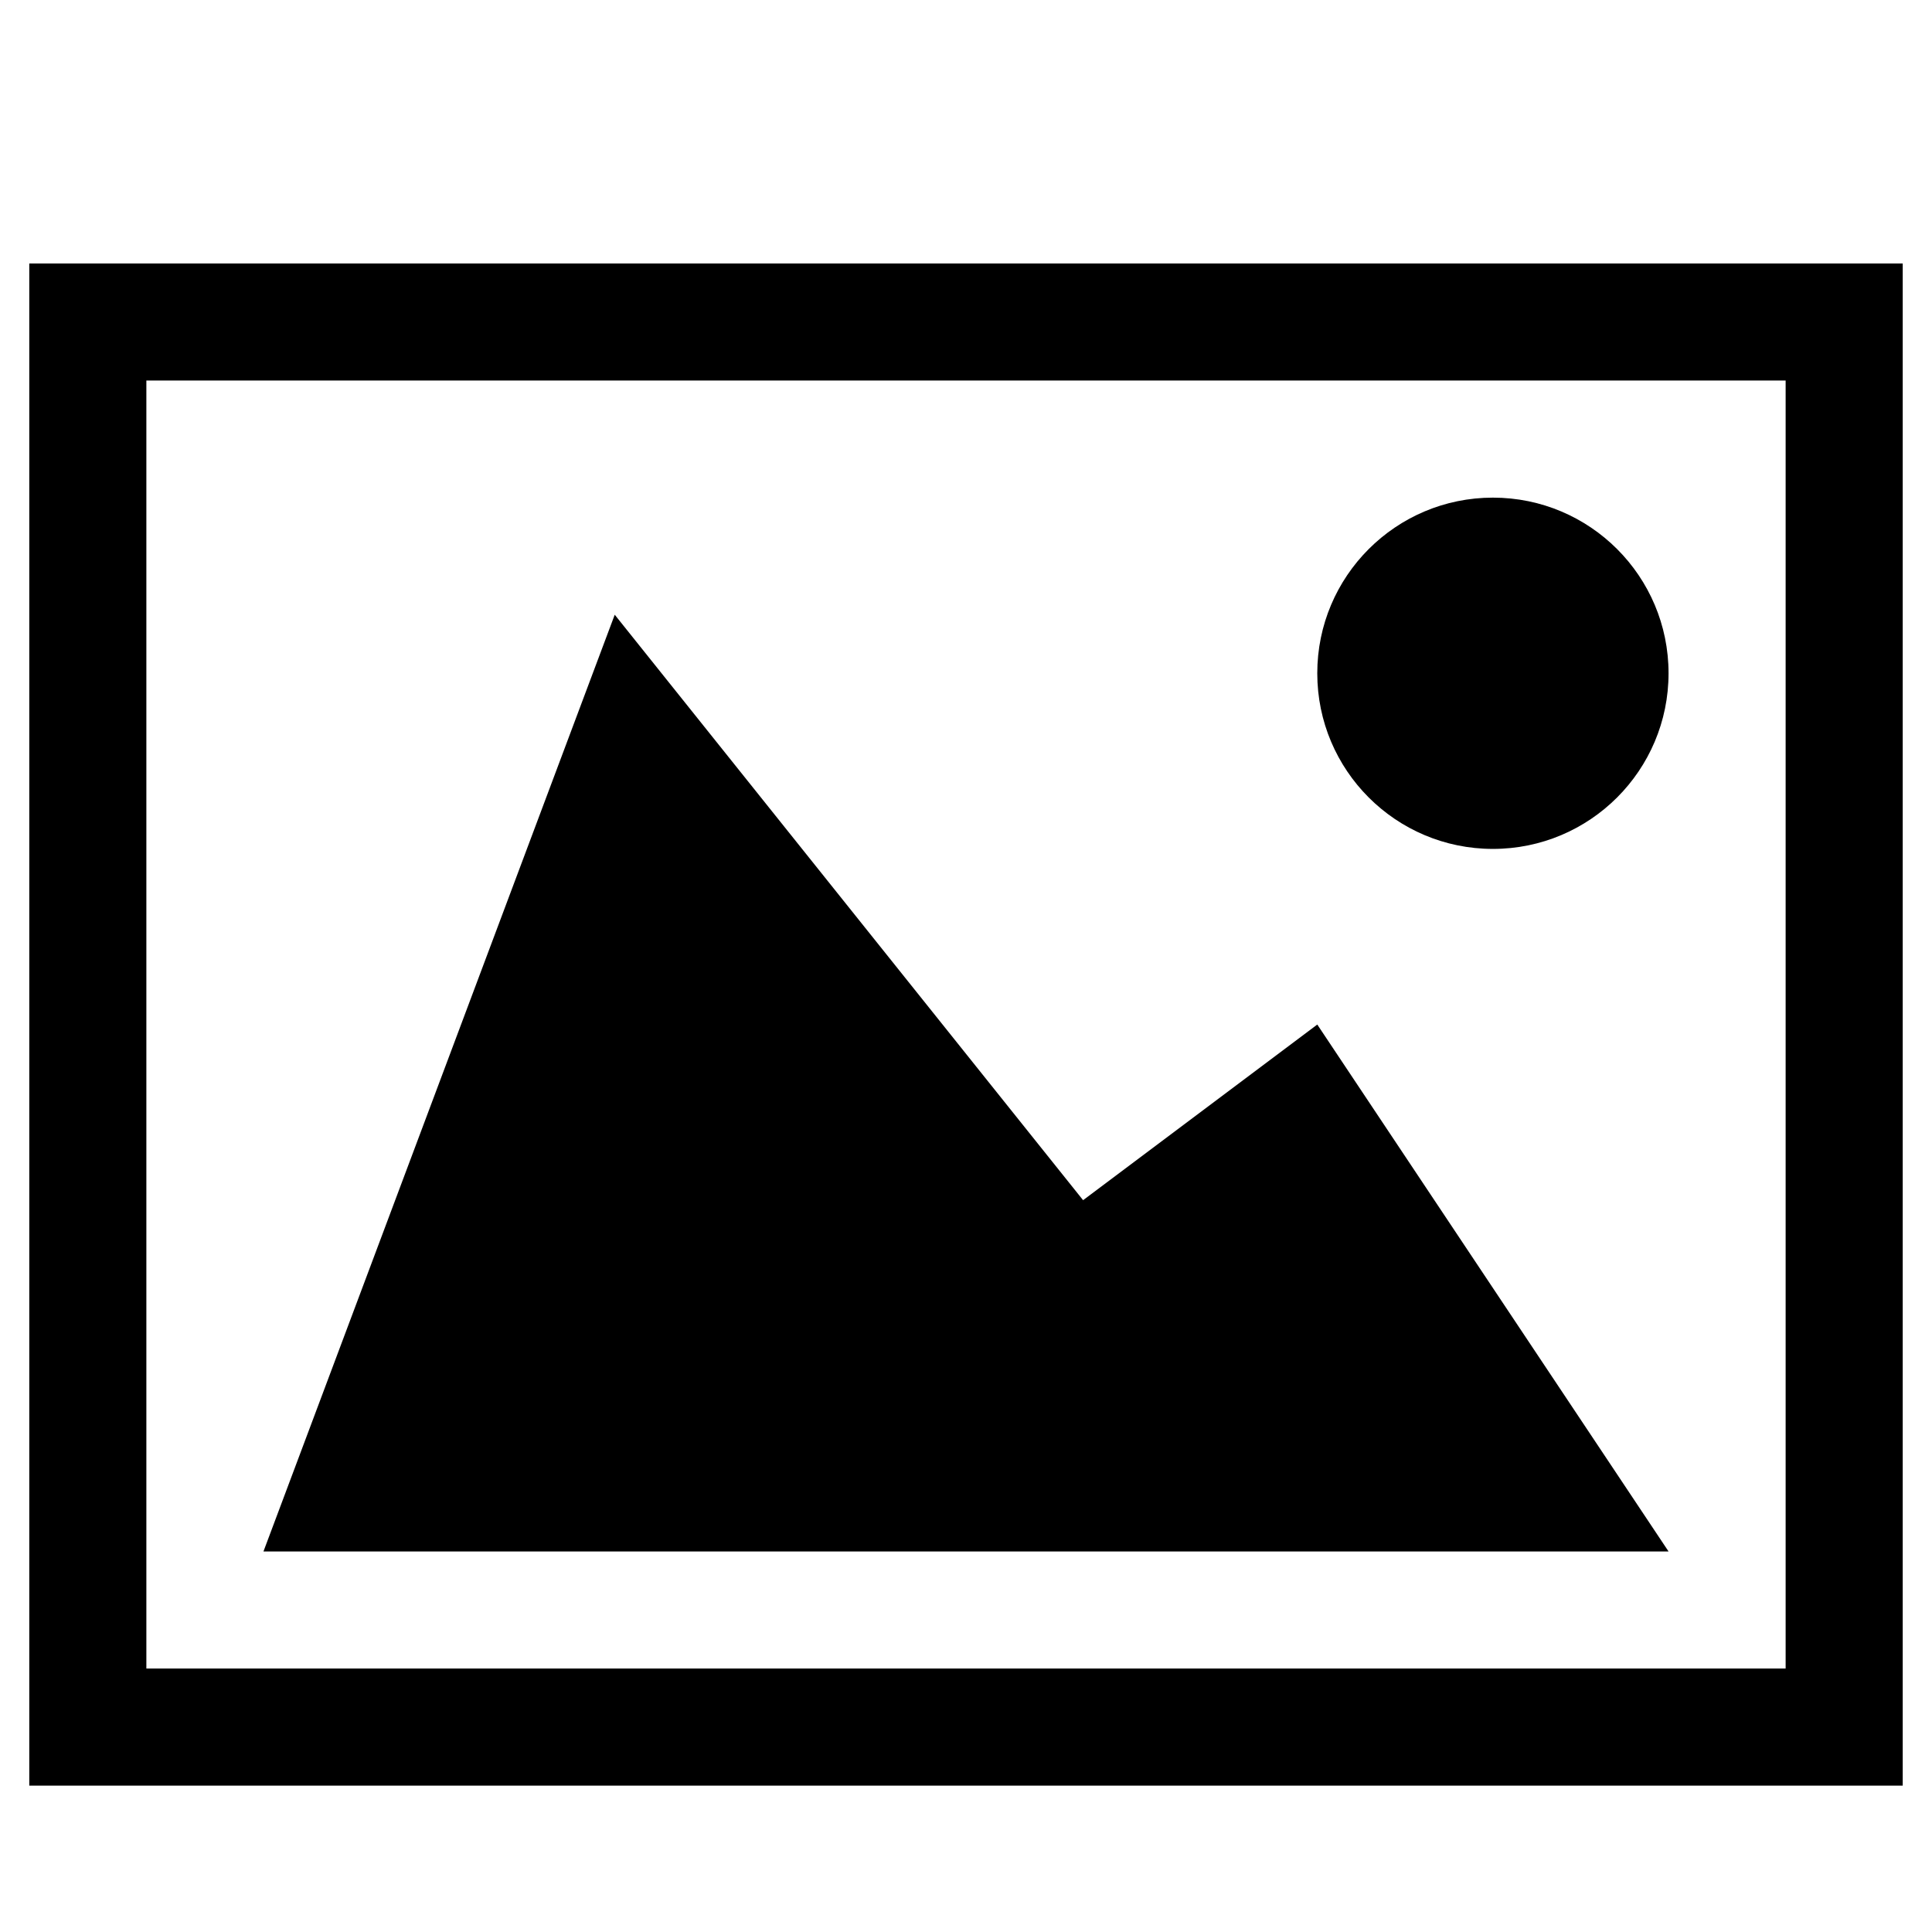 <?xml version="1.0" standalone="no"?><!DOCTYPE svg PUBLIC "-//W3C//DTD SVG 1.1//EN" "http://www.w3.org/Graphics/SVG/1.1/DTD/svg11.dtd"><svg t="1488294431269" class="icon" style="" viewBox="0 0 1024 1024" version="1.1" xmlns="http://www.w3.org/2000/svg" p-id="37310" xmlns:xlink="http://www.w3.org/1999/xlink" width="200" height="200"><defs><style type="text/css"></style></defs><path d="M15.515 15.515 15.515 15.515 15.515 15.515Z" p-id="37311"></path><path d="M15.515 139.636l0 806.788 992.97 0 0-806.788-992.97 0zM946.424 884.364l-868.848 0 0-682.667 868.848 0 0 682.667zM698.182 356.848c0-51.417 41.674-93.091 93.091-93.091s93.091 41.674 93.091 93.091c0 51.417-41.674 93.091-93.091 93.091s-93.091-41.674-93.091-93.091zM884.364 822.303l-744.727 0 186.182-496.485 248.242 310.303 124.121-93.091z" p-id="37312"></path></svg>